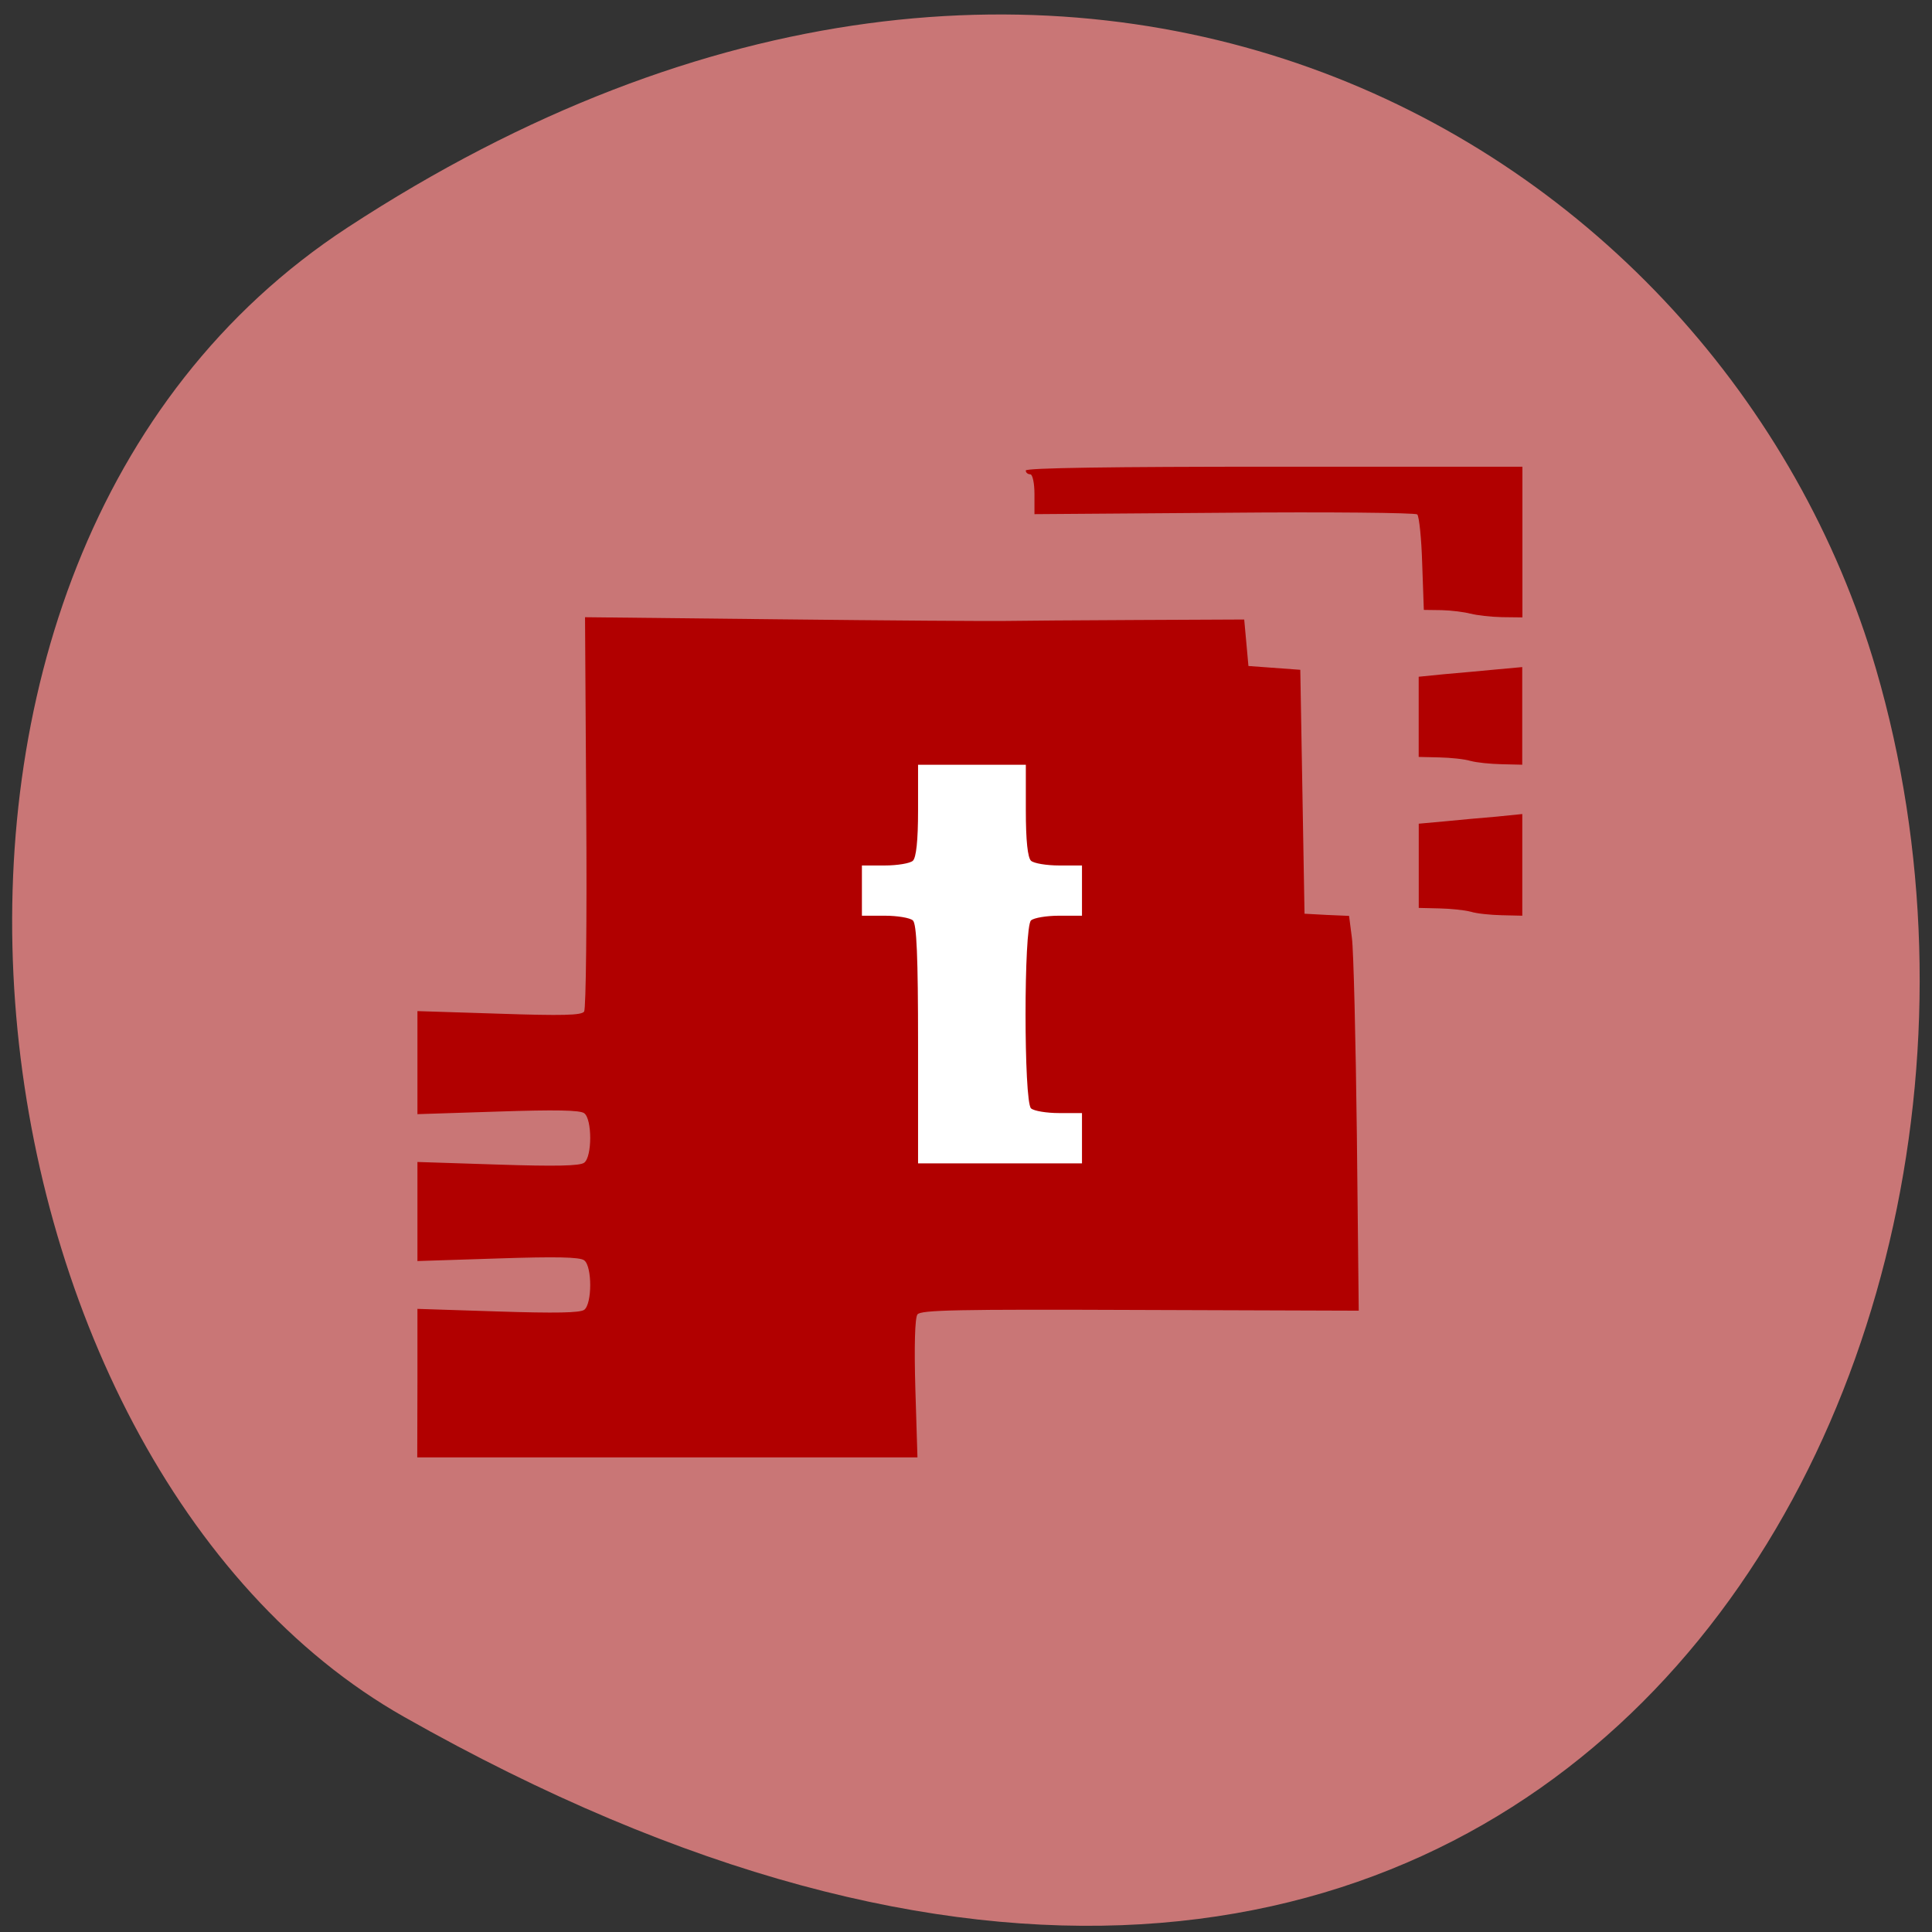 <svg xmlns="http://www.w3.org/2000/svg" viewBox="0 0 32 32"><rect x="0" y="0" width="32" height="32" fill="#333333" stroke="none"/><path d="m 5.754 3.77 c 11.902 -7.785 22.746 -1.504 25.32 7.316 c 3.457 11.859 -5.637 27.965 -24.379 17.352 c -7.449 -4.215 -9.422 -19.12 -0.941 -24.668" fill="#c97676"/><path d="m 110.53 90.03 h 37.13 c 3.531 0 6.375 2.844 6.375 6.375 v 61 c 0 3.531 -2.844 6.375 -6.375 6.375 h -37.12 c -3.531 0 -6.406 -2.844 -6.406 -6.375 v -61 c 0 -3.531 2.875 -6.375 6.406 -6.375" transform="scale(0.125)" fill="#fff" stroke="#fff" stroke-width="1.678"/><path d="m 6.914 22.906 v -1.227 l 1.332 0.043 c 0.957 0.031 1.359 0.023 1.43 -0.027 c 0.133 -0.098 0.133 -0.723 0 -0.82 c -0.07 -0.055 -0.473 -0.063 -1.43 -0.031 l -1.332 0.043 v -1.641 l 1.332 0.043 c 0.957 0.031 1.359 0.023 1.43 -0.031 c 0.133 -0.098 0.133 -0.723 0 -0.82 c -0.07 -0.051 -0.473 -0.059 -1.43 -0.027 l -1.332 0.043 v -1.707 l 1.355 0.043 c 1.047 0.035 1.363 0.027 1.406 -0.035 c 0.031 -0.047 0.047 -1.531 0.035 -3.305 l -0.02 -3.227 l 3.242 0.035 c 1.781 0.02 3.449 0.031 3.707 0.027 c 0.254 -0.004 1.254 -0.012 2.215 -0.016 l 1.754 -0.008 l 0.035 0.383 l 0.035 0.387 l 0.859 0.063 l 0.07 4.04 l 0.367 0.02 l 0.371 0.016 l 0.047 0.367 c 0.027 0.199 0.063 1.672 0.082 3.27 l 0.031 2.902 l -3.621 -0.012 c -3.035 -0.012 -3.633 0 -3.688 0.074 c -0.043 0.055 -0.055 0.539 -0.035 1.227 l 0.035 1.141 h -8.285 m 11.01 -5.289 v -0.414 h -0.379 c -0.207 0 -0.418 -0.035 -0.465 -0.078 c -0.121 -0.109 -0.121 -3.01 0 -3.113 c 0.047 -0.043 0.258 -0.078 0.465 -0.078 h 0.379 v -0.832 h -0.379 c -0.207 0 -0.418 -0.035 -0.465 -0.078 c -0.055 -0.051 -0.086 -0.332 -0.086 -0.832 v -0.758 h -1.785 v 0.758 c 0 0.5 -0.031 0.781 -0.086 0.832 c -0.047 0.043 -0.258 0.078 -0.465 0.078 h -0.379 v 0.832 h 0.379 c 0.207 0 0.418 0.035 0.465 0.078 c 0.063 0.055 0.086 0.598 0.086 2.051 v 1.973 h 2.715 m 6.438 -4.168 c -0.098 -0.027 -0.332 -0.051 -0.52 -0.055 l -0.34 -0.008 v -1.395 l 0.43 -0.039 c 0.234 -0.023 0.621 -0.059 0.859 -0.078 l 0.426 -0.043 v 1.684 l -0.34 -0.008 c -0.184 -0.004 -0.418 -0.027 -0.516 -0.059 m 0 -2.496 c -0.098 -0.031 -0.332 -0.055 -0.52 -0.059 l -0.34 -0.008 v -1.328 l 0.43 -0.043 c 0.234 -0.02 0.621 -0.055 0.859 -0.078 l 0.426 -0.039 v 1.617 l -0.34 -0.008 c -0.184 -0.004 -0.418 -0.027 -0.516 -0.055 m 0 -2.438 c -0.098 -0.027 -0.313 -0.055 -0.477 -0.059 l -0.297 -0.004 l -0.027 -0.766 c -0.012 -0.418 -0.051 -0.785 -0.082 -0.816 c -0.035 -0.027 -1.473 -0.043 -3.199 -0.027 l -3.141 0.023 v -0.332 c 0 -0.18 -0.031 -0.328 -0.07 -0.328 c -0.039 0 -0.074 -0.027 -0.074 -0.063 c 0 -0.043 1.418 -0.063 4.113 -0.063 h 4.113 v 2.496 l -0.34 -0.004 c -0.188 -0.004 -0.422 -0.031 -0.52 -0.059" fill="#b10000"/></svg>